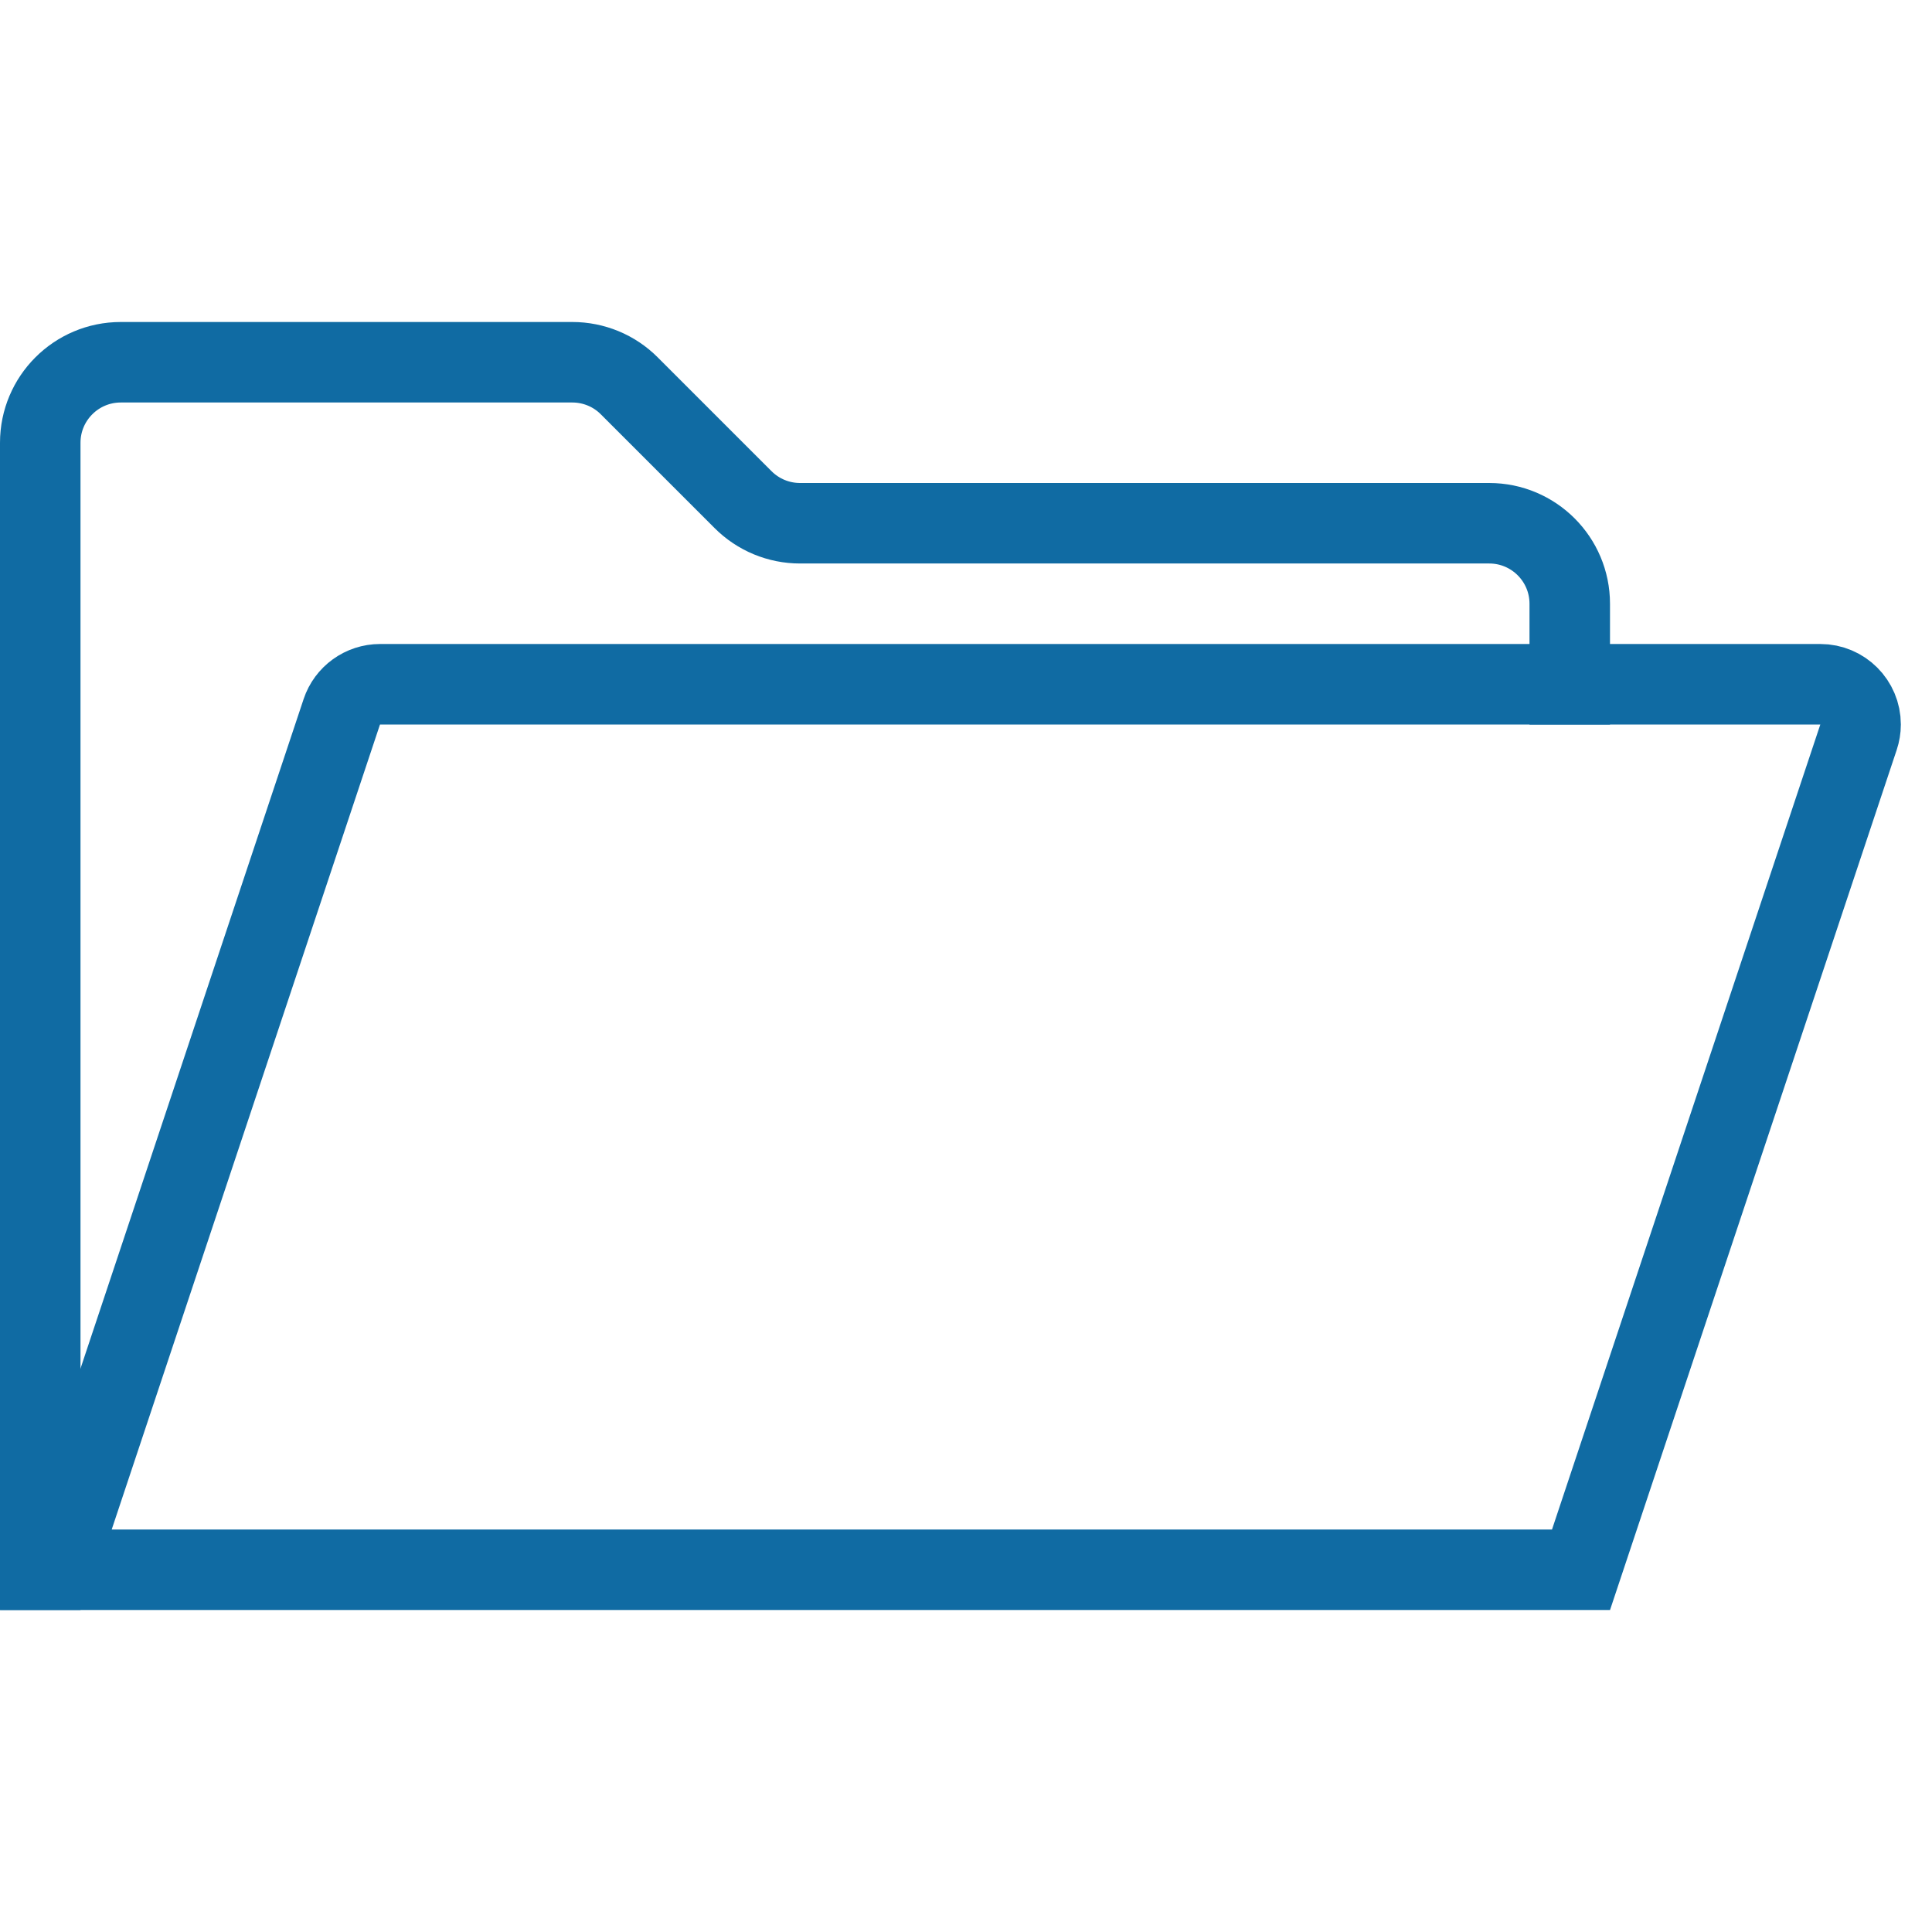 <?xml version="1.0" encoding="UTF-8"?>
<svg width="24px" height="24px" viewBox="0 0 24 24" version="1.1" xmlns="http://www.w3.org/2000/svg" xmlns:xlink="http://www.w3.org/1999/xlink">
    <!-- Generator: Sketch 51.3 (57544) - http://www.bohemiancoding.com/sketch -->
    <title>Folder</title>
    <desc>Created with Sketch.</desc>
    <defs></defs>
    <g id="Folder" stroke="none" stroke-width="1" fill="none" fill-rule="evenodd">
        <path d="M0.694,19.5 L19.64,19.5 L23.087,9.158 C23.104,9.107 23.113,9.054 23.113,9 C23.113,8.724 22.889,8.5 22.613,8.5 L4.721,8.5 C4.506,8.5 4.314,8.638 4.246,8.842 L0.694,19.5 Z" id="Rectangle-Copy-10" stroke="#106ba3" fill-rule="nonzero"></path>
        <path d="M0.5,19.5 L0.5,5.5 C0.5,4.948 0.948,4.5 1.5,4.5 L7.11,4.5 C7.375,4.5 7.63,4.605 7.817,4.793 L9.231,6.207 C9.419,6.395 9.673,6.5 9.938,6.5 L18.5,6.5 C19.052,6.5 19.5,6.948 19.5,7.5 L19.5,8.5" id="Line-22" stroke="#106ba3" stroke-linecap="square" fill-rule="nonzero"></path>
    </g>
</svg>